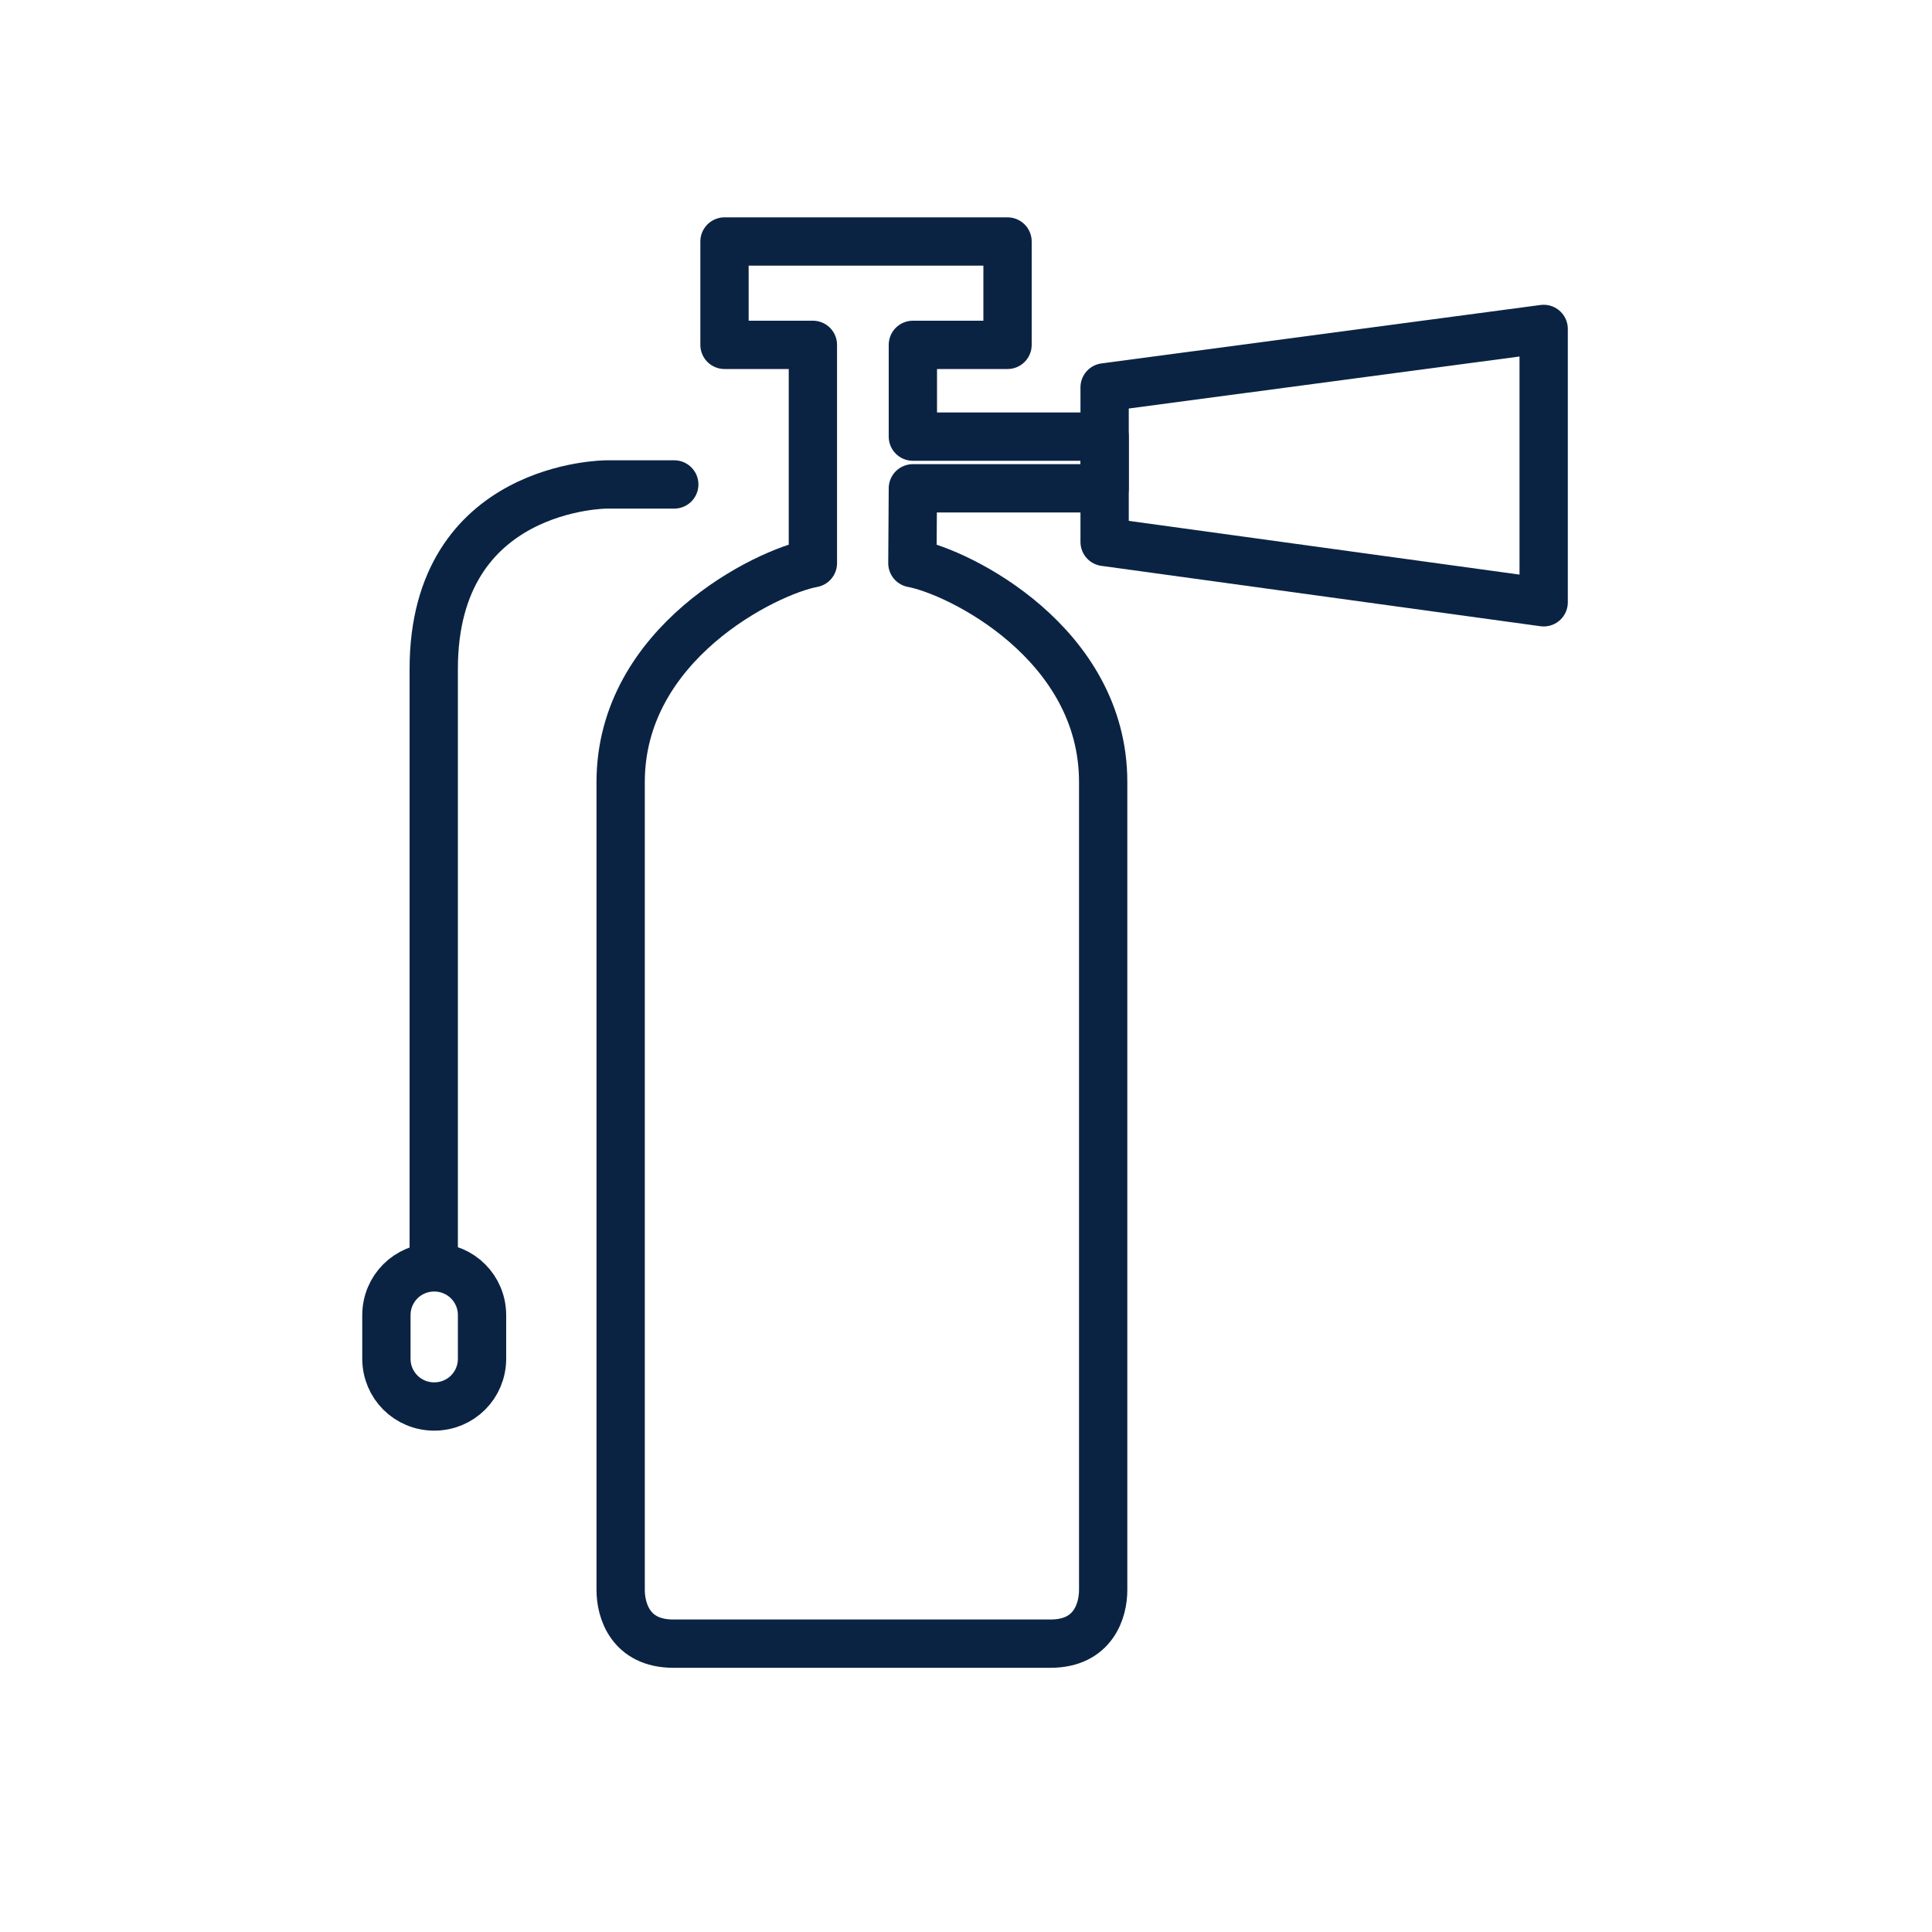 <svg width="40" height="40" viewBox="0 0 40 40" fill="none" xmlns="http://www.w3.org/2000/svg">
<path d="M13.96 10.03H12.56C12.56 10.03 8.98 10.03 8.98 13.85C8.98 18.54 8.98 26.23 8.98 26.23" stroke="#0B2343" stroke-linecap="round" stroke-linejoin="round"/>
<path d="M9.98 28.13C9.98 28.68 9.54 29.12 8.99 29.12C8.44 29.12 8 28.68 8 28.13V27.23C8 26.68 8.44 26.24 8.99 26.24C9.54 26.24 9.98 26.68 9.98 27.23V28.13Z" stroke="#0B2343" stroke-linecap="round" stroke-linejoin="round"/>
<path d="M18.9 10.11H22.87V9.04H18.9V7.14H20.86V5H15V7.14H16.83V11.66C15.86 11.84 12.85 13.32 12.85 16.19V32.92C12.85 33.34 13.05 34.03 13.94 34.03H21.75C22.64 34.03 22.84 33.34 22.84 32.92V16.19C22.84 13.32 19.86 11.84 18.89 11.66L18.9 10.11Z" stroke="#0B2343" stroke-linecap="round" stroke-linejoin="round"/>
<path d="M22.87 8.02V11.22L31.96 12.47V6.81L22.87 8.02Z" stroke="#0B2343" stroke-linecap="round" stroke-linejoin="round"/>
</svg>
